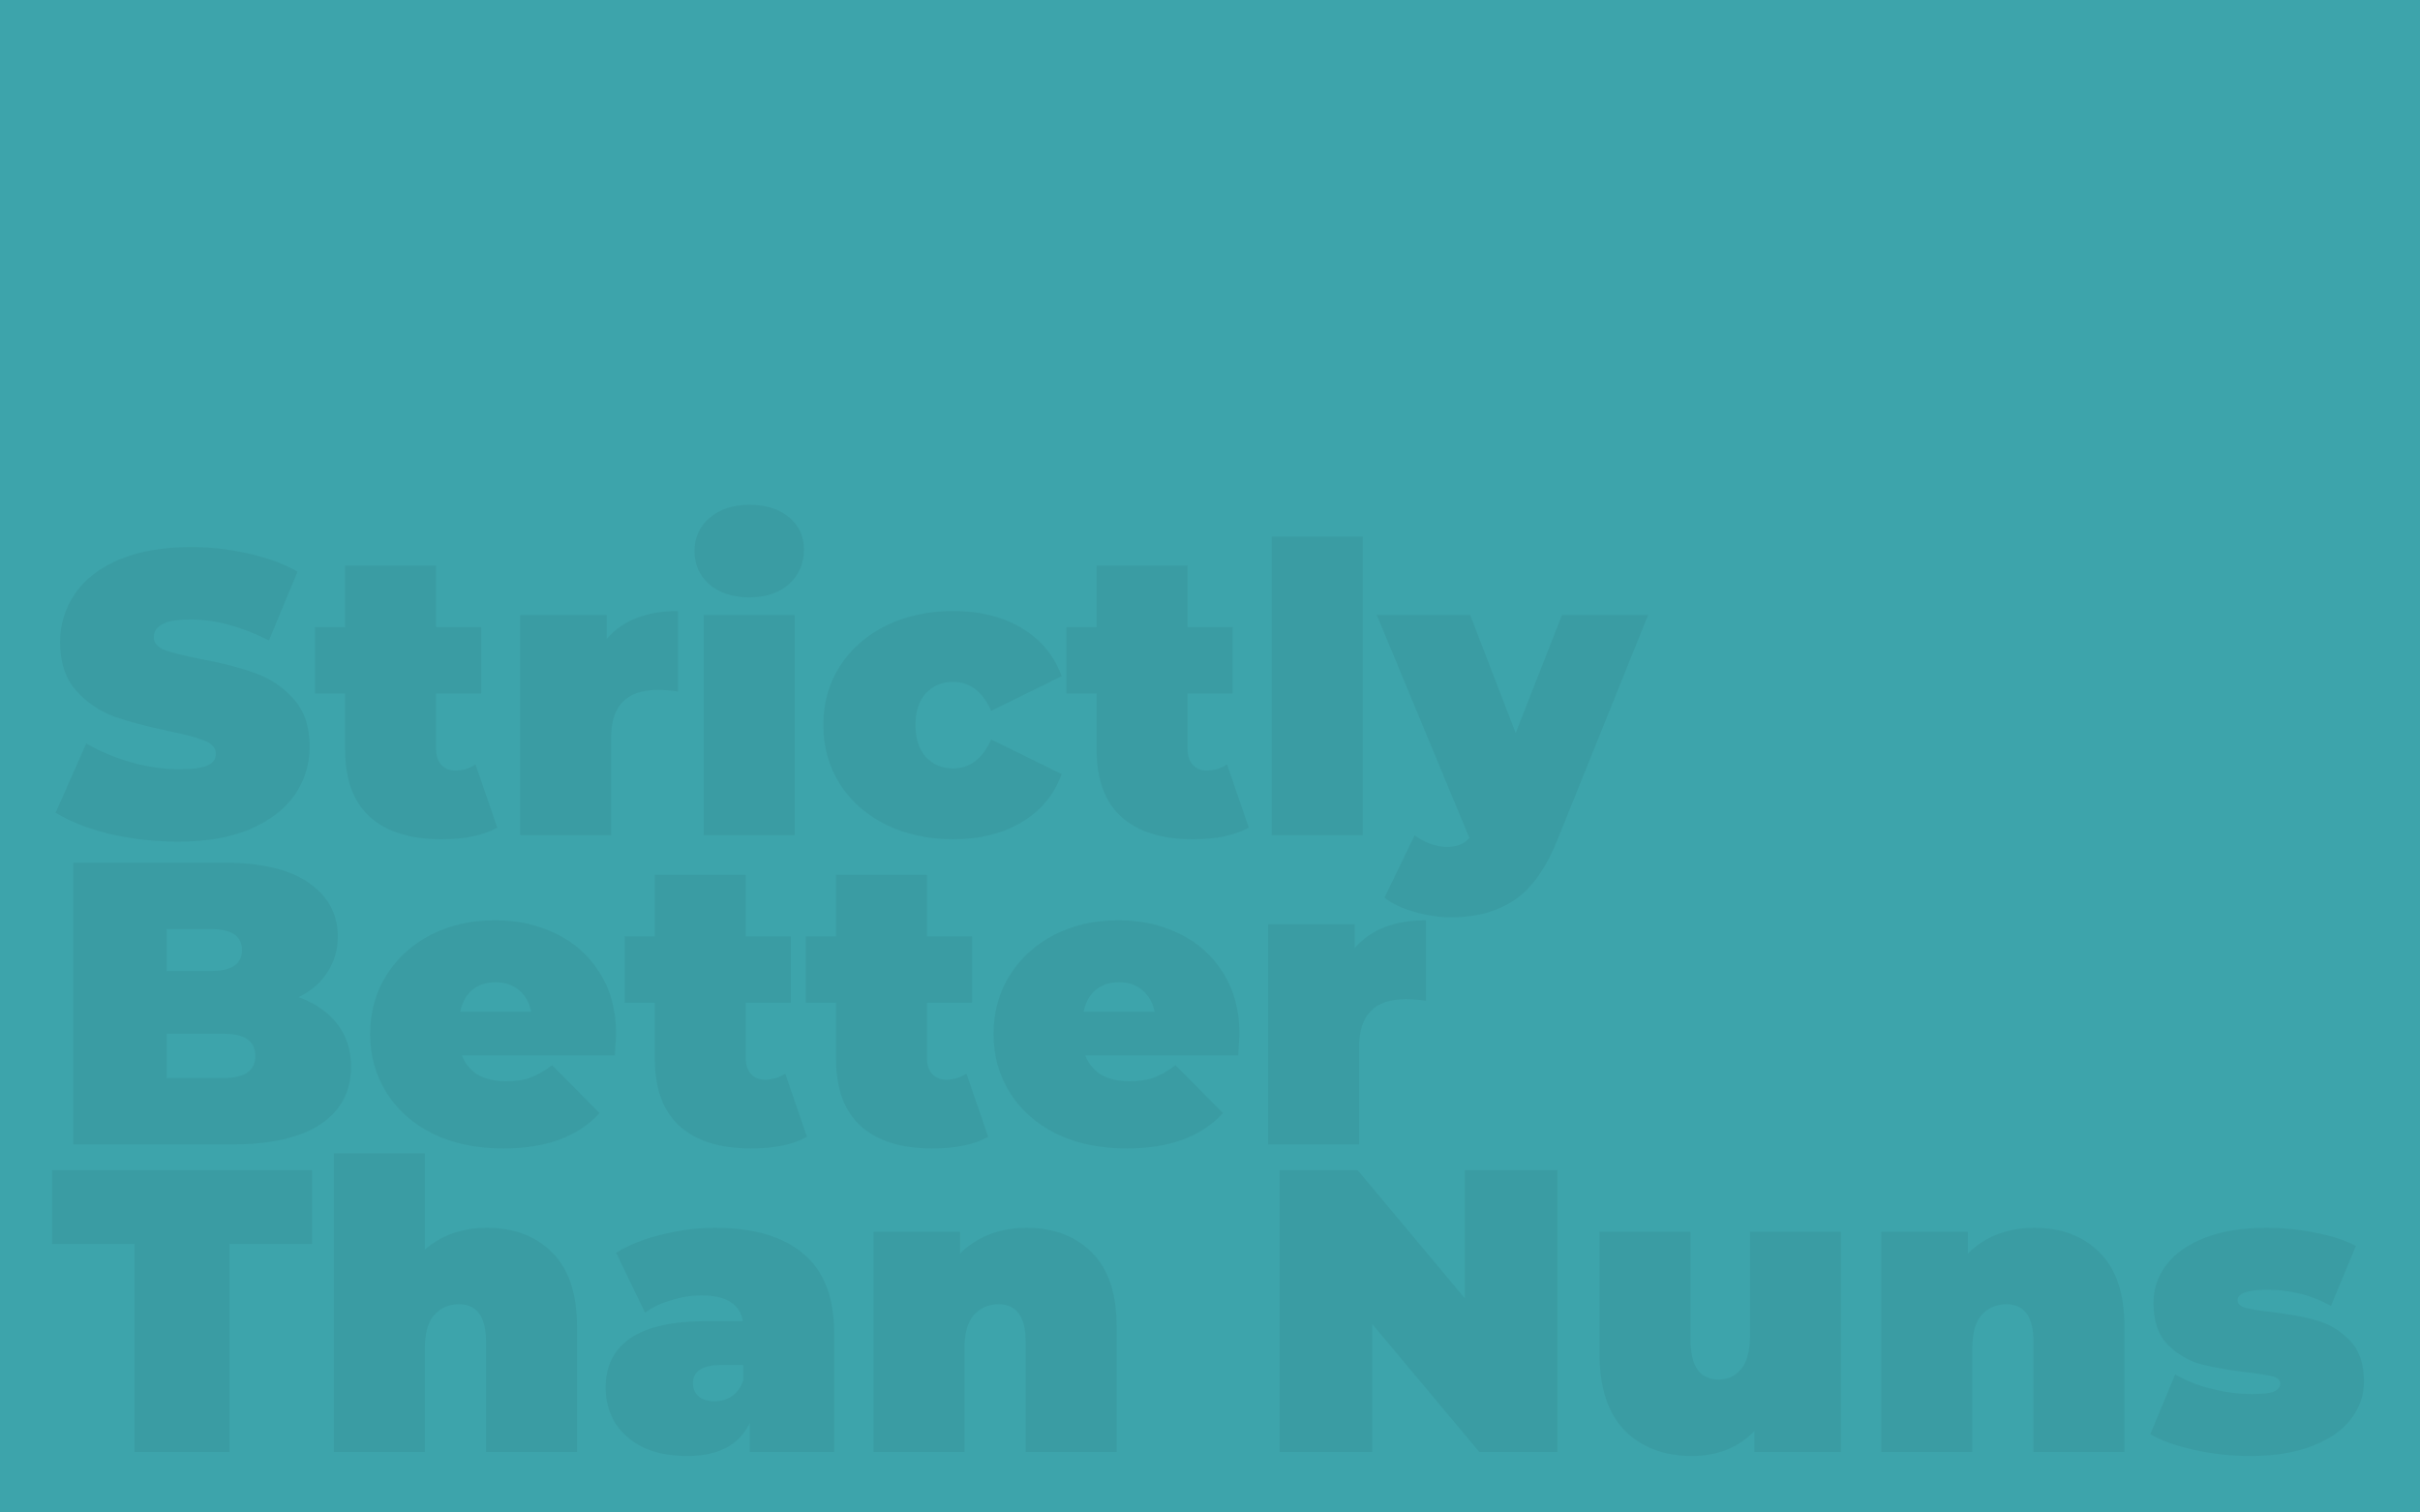 <svg width="1440" height="900" viewBox="0 0 1440 900" fill="none" xmlns="http://www.w3.org/2000/svg">
<rect width="1440" height="900" fill="#3DA4AB"/>
<path d="M106.159 500.832C92.269 500.832 78.697 499.315 65.445 496.282C52.353 493.088 41.576 488.857 33.113 483.588L51.315 442.395C59.298 447.025 68.239 450.778 78.138 453.651C88.038 456.366 97.537 457.723 106.638 457.723C114.462 457.723 120.05 457.004 123.403 455.567C126.756 453.971 128.432 451.656 128.432 448.622C128.432 445.109 126.197 442.475 121.727 440.719C117.416 438.962 110.231 437.046 100.172 434.971C87.239 432.257 76.462 429.383 67.84 426.349C59.218 423.156 51.714 418.047 45.328 411.021C38.941 403.837 35.748 394.177 35.748 382.043C35.748 371.505 38.702 361.925 44.609 353.303C50.517 344.681 59.298 337.896 70.954 332.946C82.769 327.997 97.058 325.522 113.823 325.522C125.319 325.522 136.575 326.799 147.592 329.354C158.768 331.749 168.588 335.341 177.05 340.131L160.046 381.085C143.6 372.782 128.033 368.631 113.344 368.631C98.815 368.631 91.55 372.143 91.55 379.169C91.55 382.521 93.706 385.076 98.016 386.832C102.327 388.429 109.432 390.185 119.332 392.101C132.105 394.496 142.882 397.29 151.663 400.484C160.445 403.517 168.029 408.547 174.415 415.572C180.962 422.597 184.235 432.177 184.235 444.311C184.235 454.849 181.281 464.429 175.373 473.051C169.466 481.513 160.604 488.298 148.789 493.408C137.134 498.357 122.924 500.832 106.159 500.832ZM295.893 492.45C287.751 497.08 276.654 499.395 262.604 499.395C244.242 499.395 230.112 495.004 220.213 486.223C210.314 477.282 205.364 463.95 205.364 446.227V412.698H187.402V373.181H205.364V336.538H259.49V373.181H286.314V412.698H259.49V445.748C259.49 449.74 260.528 452.853 262.604 455.088C264.679 457.324 267.394 458.441 270.747 458.441C275.377 458.441 279.448 457.244 282.961 454.849L295.893 492.45ZM361.027 380.127C370.606 369.11 384.737 363.601 403.417 363.601V411.5C399.106 410.862 395.115 410.542 391.443 410.542C372.922 410.542 363.661 419.963 363.661 438.803V497H309.535V365.996H361.027V380.127ZM418.758 365.996H472.884V497H418.758V365.996ZM445.821 355.459C436.081 355.459 428.178 352.904 422.111 347.795C416.203 342.526 413.25 335.9 413.25 327.917C413.25 319.934 416.203 313.387 422.111 308.278C428.178 303.009 436.081 300.375 445.821 300.375C455.72 300.375 463.623 302.85 469.531 307.799C475.438 312.749 478.392 319.135 478.392 326.959C478.392 335.261 475.438 342.127 469.531 347.555C463.623 352.824 455.72 355.459 445.821 355.459ZM567.286 499.395C552.437 499.395 539.105 496.521 527.29 490.773C515.635 485.025 506.454 476.962 499.748 466.584C493.202 456.206 489.929 444.471 489.929 431.378C489.929 418.286 493.202 406.631 499.748 396.412C506.454 386.034 515.635 377.971 527.29 372.223C539.105 366.475 552.437 363.601 567.286 363.601C583.252 363.601 596.903 367.034 608.24 373.9C619.576 380.765 627.399 390.265 631.71 402.4L589.798 422.996C584.689 411.5 577.105 405.752 567.046 405.752C560.66 405.752 555.311 407.988 551 412.458C546.849 416.929 544.773 423.236 544.773 431.378C544.773 439.681 546.849 446.067 551 450.538C555.311 455.009 560.66 457.244 567.046 457.244C577.105 457.244 584.689 451.496 589.798 440L631.71 460.597C627.399 472.731 619.576 482.231 608.24 489.097C596.903 495.962 583.252 499.395 567.286 499.395ZM743.075 492.45C734.932 497.08 723.836 499.395 709.785 499.395C691.424 499.395 677.294 495.004 667.395 486.223C657.496 477.282 652.546 463.95 652.546 446.227V412.698H634.584V373.181H652.546V336.538H706.672V373.181H733.495V412.698H706.672V445.748C706.672 449.74 707.71 452.853 709.785 455.088C711.861 457.324 714.575 458.441 717.928 458.441C722.558 458.441 726.63 457.244 730.142 454.849L743.075 492.45ZM756.717 319.295H810.843V497H756.717V319.295ZM980.686 365.996L926.799 499.634C919.934 516.718 911.392 528.693 901.174 535.559C890.955 542.424 878.421 545.857 863.573 545.857C856.228 545.857 848.804 544.739 841.3 542.504C833.955 540.428 828.128 537.634 823.817 534.122L841.779 497C844.493 499.076 847.527 500.752 850.88 502.029C854.392 503.307 857.745 503.945 860.938 503.945C866.846 503.945 871.316 502.189 874.35 498.676L819.266 365.996H874.829L901.892 436.168L929.434 365.996H980.686ZM177.768 593.345C187.667 597.017 195.331 602.366 200.76 609.391C206.188 616.416 208.903 624.878 208.903 634.778C208.903 649.467 202.835 660.882 190.701 669.025C178.567 677.008 161.004 681 138.012 681H43.651V513.354H133.222C155.575 513.354 172.42 517.345 183.756 525.328C195.251 533.312 200.999 543.929 200.999 557.181C200.999 565.005 199.003 572.03 195.012 578.257C191.18 584.484 185.432 589.513 177.768 593.345ZM99.214 552.87V577.778H125.558C137.852 577.778 144 573.627 144 565.324C144 557.022 137.852 552.87 125.558 552.87H99.214ZM133.222 641.483C145.676 641.483 151.903 637.093 151.903 628.311C151.903 619.53 145.676 615.139 133.222 615.139H99.214V641.483H133.222ZM366.595 615.378C366.595 616.177 366.355 620.408 365.876 628.072H274.868C276.784 633.021 279.978 636.853 284.448 639.567C288.919 642.122 294.507 643.399 301.213 643.399C306.961 643.399 311.751 642.681 315.583 641.244C319.574 639.807 323.885 637.332 328.515 633.82L356.776 662.319C344.003 676.37 324.923 683.395 299.536 683.395C283.73 683.395 269.839 680.521 257.864 674.773C245.89 668.866 236.629 660.723 230.083 650.345C223.537 639.967 220.264 628.311 220.264 615.378C220.264 602.286 223.457 590.631 229.843 580.412C236.39 570.034 245.251 561.971 256.427 556.223C267.763 550.475 280.457 547.601 294.507 547.601C307.759 547.601 319.814 550.236 330.671 555.505C341.687 560.774 350.389 568.517 356.776 578.736C363.322 588.954 366.595 601.168 366.595 615.378ZM294.986 584.484C289.398 584.484 284.768 586 281.095 589.034C277.423 592.068 275.028 596.379 273.91 601.967H316.062C314.944 596.538 312.549 592.307 308.877 589.273C305.204 586.08 300.574 584.484 294.986 584.484ZM480.192 676.45C472.049 681.08 460.953 683.395 446.902 683.395C428.541 683.395 414.411 679.004 404.512 670.223C394.613 661.282 389.663 647.95 389.663 630.227V596.698H371.701V557.181H389.663V520.538H443.789V557.181H470.612V596.698H443.789V629.748C443.789 633.74 444.827 636.853 446.902 639.088C448.978 641.324 451.692 642.441 455.045 642.441C459.675 642.441 463.747 641.244 467.259 638.849L480.192 676.45ZM588.012 676.45C579.869 681.08 568.772 683.395 554.722 683.395C536.361 683.395 522.23 679.004 512.331 670.223C502.432 661.282 497.483 647.95 497.483 630.227V596.698H479.52V557.181H497.483V520.538H551.608V557.181H578.432V596.698H551.608V629.748C551.608 633.74 552.646 636.853 554.722 639.088C556.797 641.324 559.512 642.441 562.865 642.441C567.495 642.441 571.566 641.244 575.079 638.849L588.012 676.45ZM737.531 615.378C737.531 616.177 737.292 620.408 736.813 628.072H645.805C647.721 633.021 650.914 636.853 655.384 639.567C659.855 642.122 665.443 643.399 672.149 643.399C677.897 643.399 682.687 642.681 686.519 641.244C690.51 639.807 694.821 637.332 699.452 633.82L727.712 662.319C714.939 676.37 695.859 683.395 670.473 683.395C654.666 683.395 640.775 680.521 628.801 674.773C616.826 668.866 607.565 660.723 601.019 650.345C594.473 639.967 591.2 628.311 591.2 615.378C591.2 602.286 594.393 590.631 600.78 580.412C607.326 570.034 616.187 561.971 627.364 556.223C638.7 550.475 651.393 547.601 665.443 547.601C678.695 547.601 690.75 550.236 701.607 555.505C712.624 560.774 721.325 568.517 727.712 578.736C734.258 588.954 737.531 601.168 737.531 615.378ZM665.922 584.484C660.334 584.484 655.704 586 652.032 589.034C648.359 592.068 645.964 596.379 644.847 601.967H686.998C685.88 596.538 683.485 592.307 679.813 589.273C676.141 586.08 671.51 584.484 665.922 584.484ZM806.103 564.127C815.683 553.11 829.813 547.601 848.494 547.601V595.5C844.183 594.862 840.192 594.542 836.519 594.542C817.998 594.542 808.738 603.963 808.738 622.803V681H754.612V549.996H806.103V564.127ZM80.054 740.181H30.958V696.354H185.672V740.181H136.575V864H80.054V740.181ZM289.683 730.601C305.809 730.601 318.742 735.471 328.482 745.211C338.381 754.95 343.33 769.639 343.33 789.278V864H289.204V798.618C289.204 783.61 283.856 776.105 273.158 776.105C267.091 776.105 262.142 778.261 258.31 782.572C254.637 786.723 252.801 793.349 252.801 802.45V864H198.675V686.295H252.801V743.534C262.86 734.912 275.154 730.601 289.683 730.601ZM425.513 730.601C448.504 730.601 466.067 735.79 478.201 746.169C490.336 756.387 496.403 772.194 496.403 793.589V864H446.109V846.756C439.882 859.849 427.508 866.395 408.987 866.395C398.609 866.395 389.748 864.639 382.403 861.126C375.219 857.454 369.71 852.584 365.878 846.517C362.206 840.29 360.37 833.345 360.37 825.681C360.37 812.748 365.32 802.929 375.219 796.223C385.118 789.517 400.126 786.164 420.244 786.164H442.038C440.281 775.946 432.059 770.837 417.37 770.837C411.462 770.837 405.475 771.795 399.408 773.71C393.34 775.467 388.151 777.942 383.84 781.135L366.597 745.45C374.101 740.82 383.122 737.227 393.66 734.673C404.357 731.959 414.975 730.601 425.513 730.601ZM425.273 833.824C429.105 833.824 432.538 832.786 435.571 830.71C438.605 828.635 440.84 825.521 442.277 821.37V812.269H428.865C417.849 812.269 412.34 815.941 412.34 823.286C412.34 826.319 413.458 828.874 415.693 830.95C418.088 832.866 421.281 833.824 425.273 833.824ZM610.803 730.601C626.929 730.601 639.862 735.471 649.601 745.211C659.5 754.95 664.45 769.639 664.45 789.278V864H610.324V798.618C610.324 783.61 604.975 776.105 594.278 776.105C588.211 776.105 583.261 778.261 579.429 782.572C575.757 786.723 573.921 793.349 573.921 802.45V864H519.795V732.996H571.286V745.929C576.396 740.82 582.303 736.988 589.009 734.433C595.715 731.879 602.979 730.601 610.803 730.601ZM926.685 696.354V864H880.223L816.518 787.841V864H761.434V696.354H807.896L871.602 772.513V696.354H926.685ZM1095.46 732.996V864H1043.97V851.546C1039.18 856.496 1033.59 860.248 1027.2 862.803C1020.82 865.197 1014.03 866.395 1006.85 866.395C990.242 866.395 976.91 861.366 966.851 851.307C956.792 841.088 951.763 825.761 951.763 805.324V732.996H1005.89V795.983C1005.89 804.925 1007.33 811.311 1010.2 815.143C1013.07 818.975 1017.3 820.891 1022.89 820.891C1028.16 820.891 1032.55 818.815 1036.07 814.664C1039.58 810.353 1041.33 803.647 1041.33 794.547V732.996H1095.46ZM1210.48 730.601C1226.6 730.601 1239.53 735.471 1249.27 745.211C1259.17 754.95 1264.12 769.639 1264.12 789.278V864H1210V798.618C1210 783.61 1204.65 776.105 1193.95 776.105C1187.88 776.105 1182.93 778.261 1179.1 782.572C1175.43 786.723 1173.59 793.349 1173.59 802.45V864H1119.47V732.996H1170.96V745.929C1176.07 740.82 1181.98 736.988 1188.68 734.433C1195.39 731.879 1202.65 730.601 1210.48 730.601ZM1338.88 866.395C1327.7 866.395 1316.69 865.197 1305.83 862.803C1294.97 860.408 1286.19 857.294 1279.49 853.462L1294.33 817.778C1300.4 821.45 1307.59 824.324 1315.89 826.399C1324.19 828.475 1332.25 829.513 1340.08 829.513C1346.3 829.513 1350.62 829.034 1353.01 828.076C1355.56 826.958 1356.84 825.362 1356.84 823.286C1356.84 821.21 1355.25 819.773 1352.05 818.975C1349.02 818.177 1343.99 817.378 1336.96 816.58C1326.27 815.303 1317.17 813.706 1309.66 811.79C1302.16 809.715 1295.53 805.803 1289.78 800.055C1284.2 794.307 1281.4 786.084 1281.4 775.387C1281.4 766.925 1283.96 759.341 1289.07 752.635C1294.17 745.929 1301.76 740.58 1311.82 736.589C1322.04 732.597 1334.25 730.601 1348.46 730.601C1358.36 730.601 1368.02 731.559 1377.44 733.475C1387.02 735.232 1395.16 737.866 1401.87 741.379L1387.02 777.063C1375.52 770.677 1362.91 767.484 1349.18 767.484C1337.36 767.484 1331.46 769.559 1331.46 773.71C1331.46 775.786 1333.05 777.303 1336.25 778.261C1339.44 779.059 1344.47 779.857 1351.33 780.656C1362.03 781.933 1371.05 783.61 1378.4 785.685C1385.9 787.761 1392.45 791.673 1398.04 797.42C1403.78 803.168 1406.66 811.391 1406.66 822.088C1406.66 830.231 1404.1 837.656 1398.99 844.361C1393.88 851.067 1386.22 856.416 1376 860.408C1365.78 864.399 1353.41 866.395 1338.88 866.395Z" fill="black" fill-opacity="0.05"/>
</svg>
